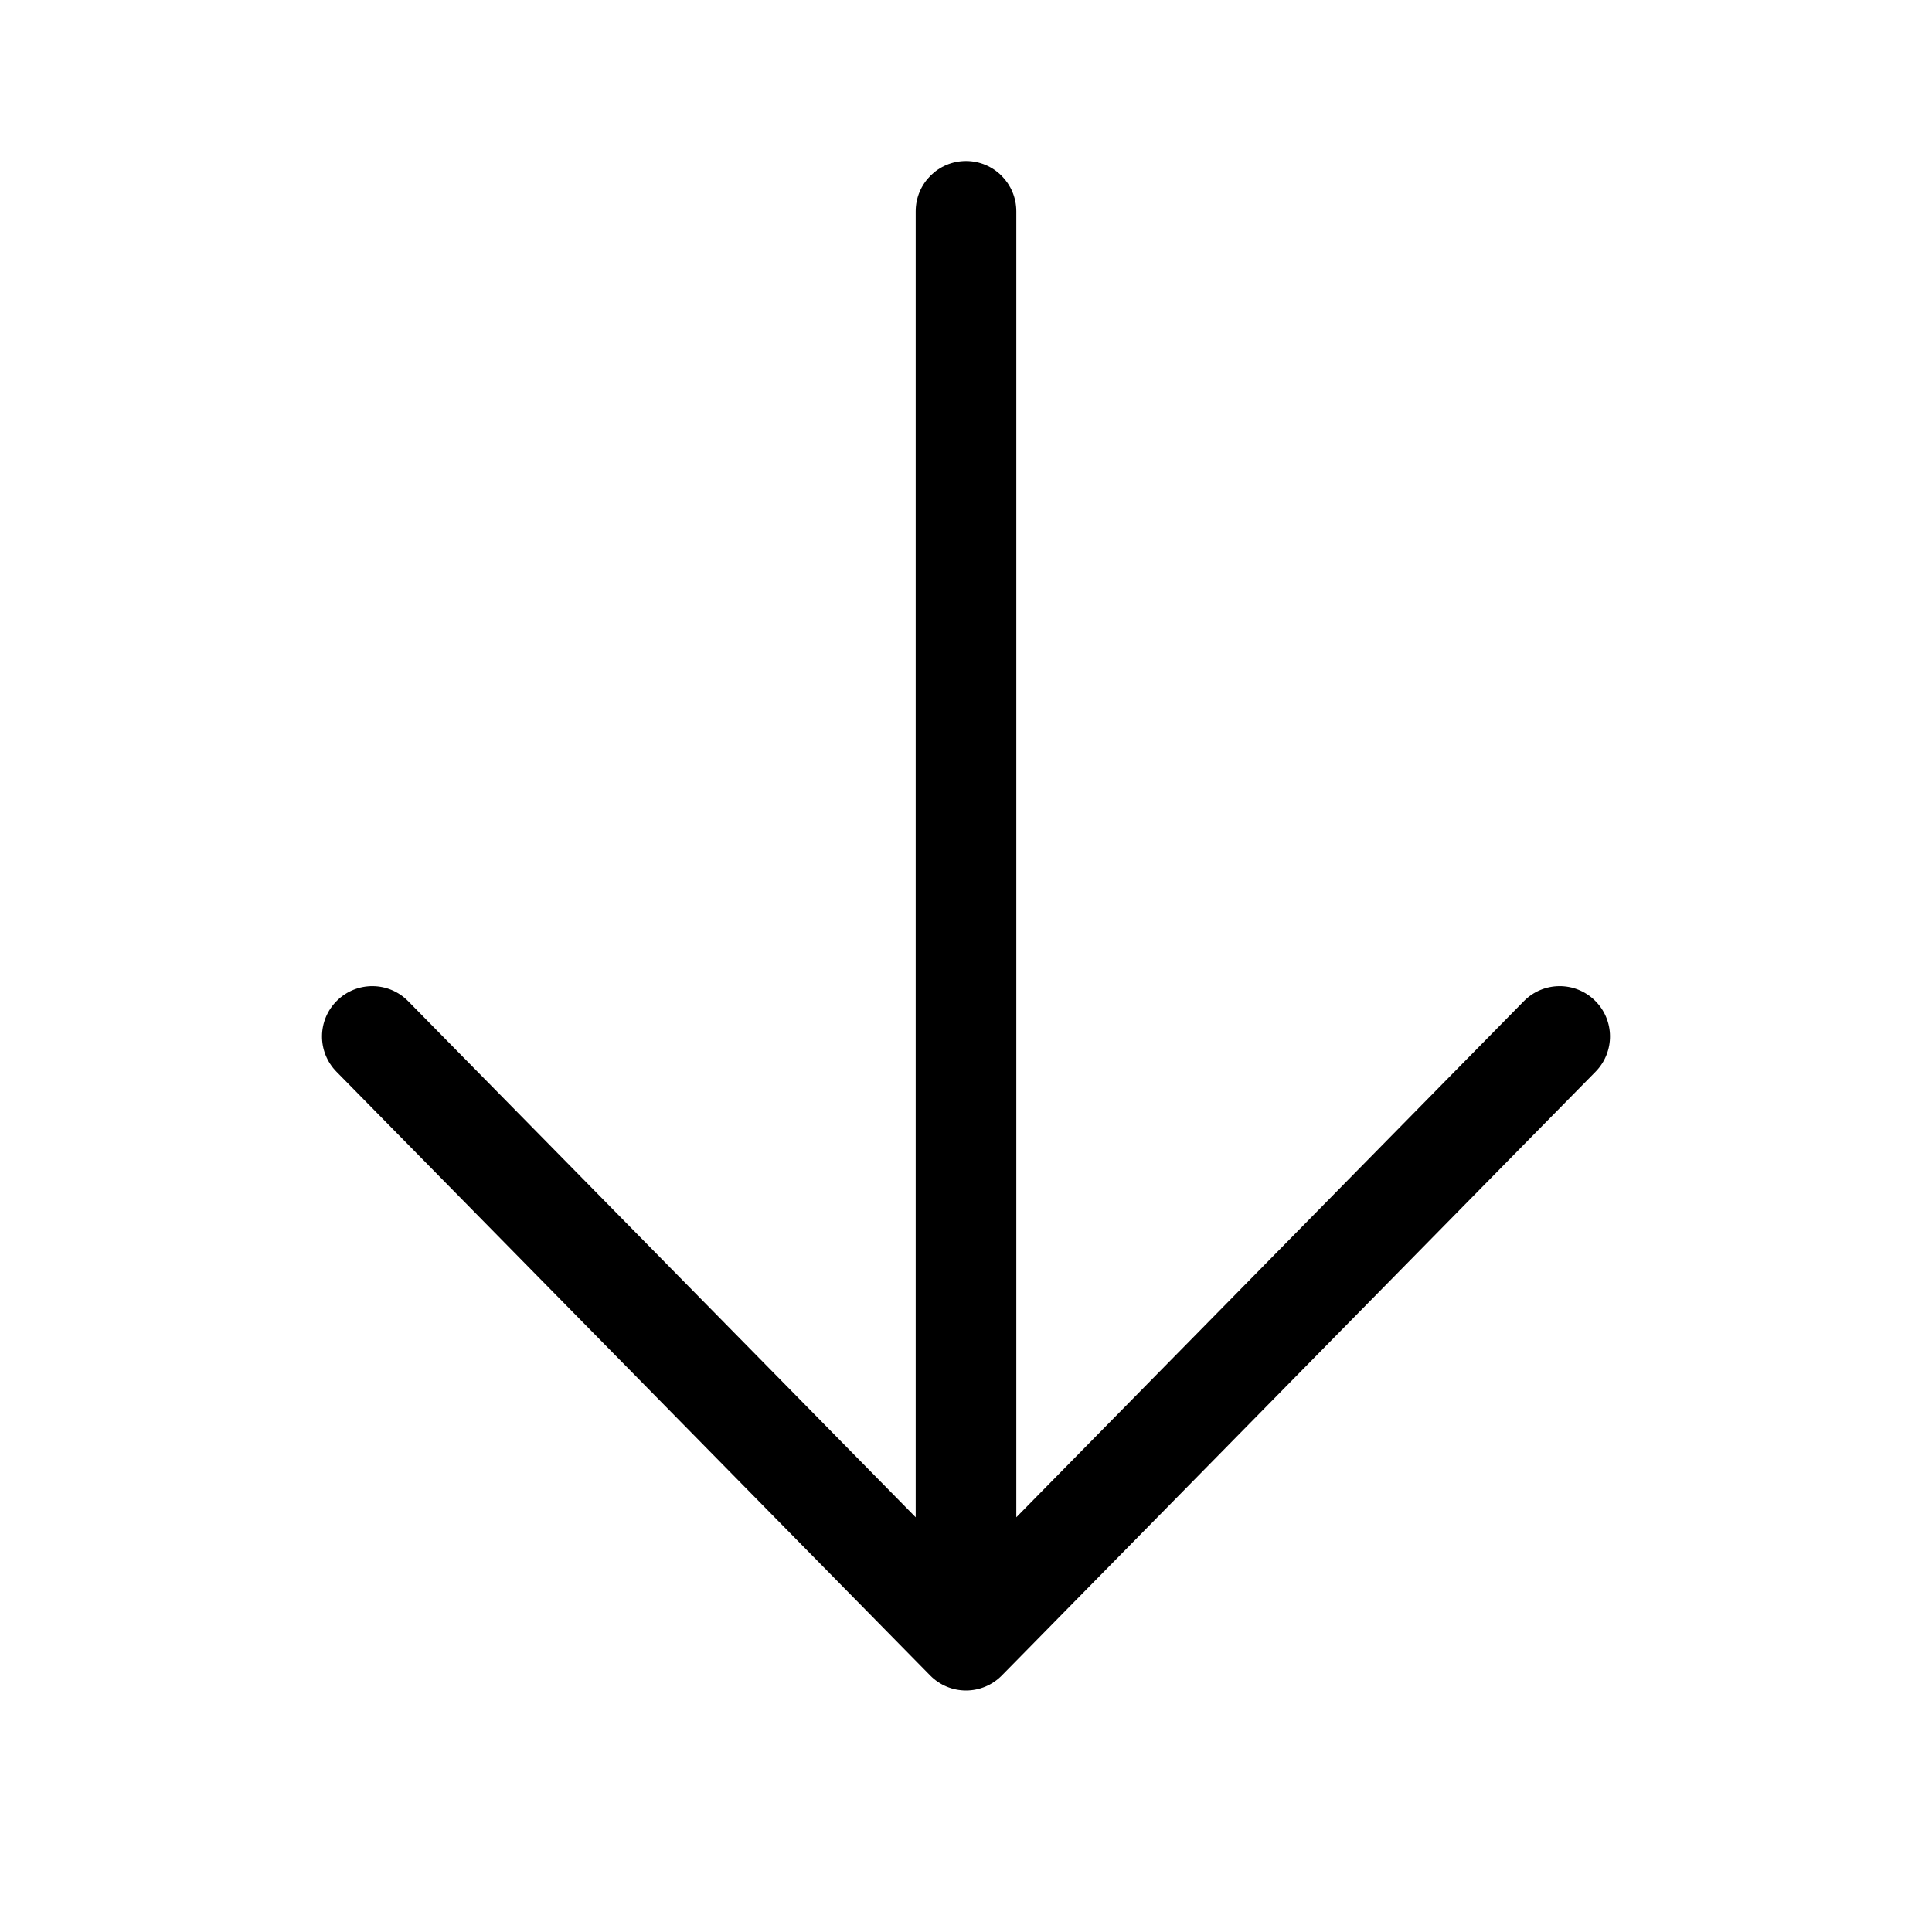 <svg width="512" height="512" viewBox="0 0 48 48" fill="none" xmlns="http://www.w3.org/2000/svg"><path d="M25.25 5.25C25.25 4.56 24.69 4 24 4C23.31 4 22.75 4.56 22.75 5.25V37.696L10.141 24.874C9.657 24.381 8.866 24.375 8.374 24.859C7.881 25.343 7.875 26.134 8.359 26.626L23.109 41.626C23.344 41.865 23.665 42 24 42C24.335 42 24.656 41.865 24.891 41.626L39.641 26.626C40.125 26.134 40.119 25.343 39.626 24.859C39.134 24.375 38.343 24.381 37.859 24.874L25.25 37.696V5.25Z" fill="currentColor"/></svg>